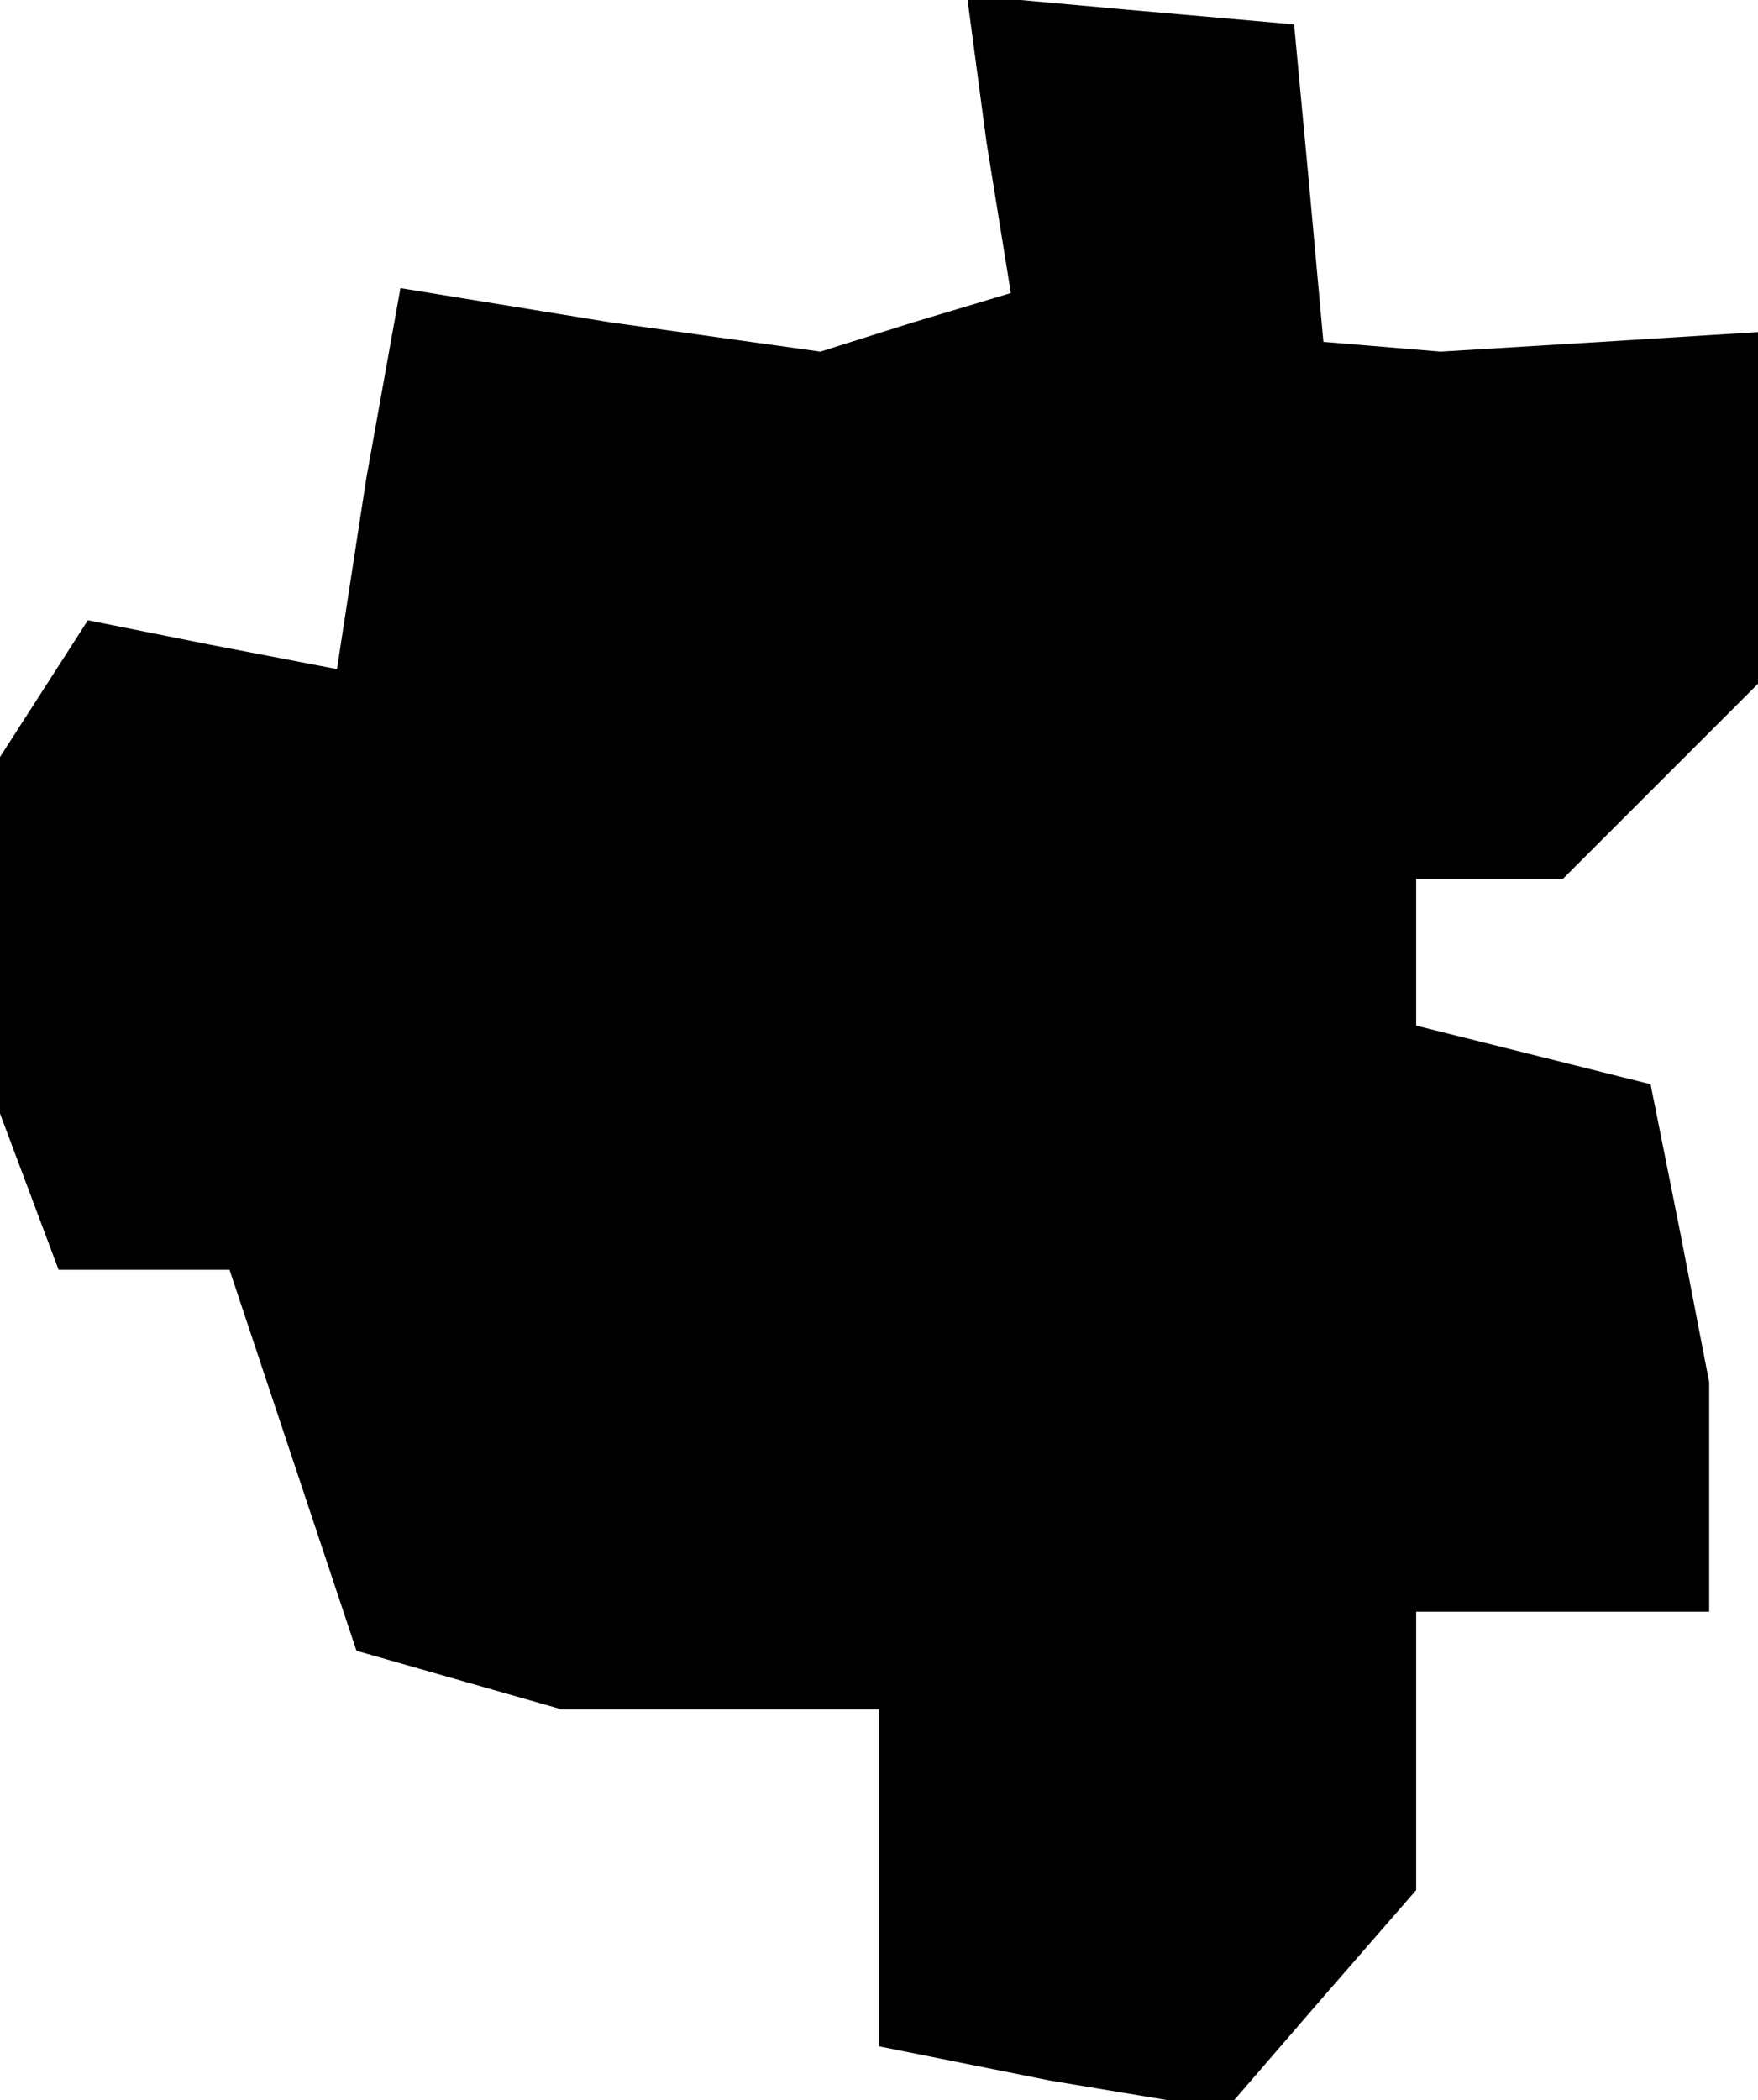 <?xml version="1.0" standalone="no"?>
<!DOCTYPE svg PUBLIC "-//W3C//DTD SVG 20010904//EN"
 "http://www.w3.org/TR/2001/REC-SVG-20010904/DTD/svg10.dtd">
<svg version="1.0" xmlns="http://www.w3.org/2000/svg"
 width="36pt" height="43pt" viewBox="0 0 36 43"
 preserveAspectRatio="xMidYMid meet">
<g transform="translate(0,43) scale(0.1,-0.1)"
fill="#000000" stroke="none">
<path d="M202 401 l5 -31 -20 -6 -19 -6 -43 6 -43 7 -7 -39 -6 -39 -26 5 -25
5 -9 -14 -9 -14 0 -37 0 -36 6 -16 6 -16 17 0 18 0 13 -39 13 -39 21 -6 21 -6
33 0 32 0 0 -35 0 -34 35 -7 36 -6 19 22 20 23 0 29 0 28 30 0 30 0 0 24 0 23
-6 31 -6 30 -24 6 -24 6 0 15 0 15 15 0 15 0 20 20 20 20 0 36 0 36 -32 -2
-33 -2 -12 1 -12 1 -3 33 -3 32 -34 3 -33 3 4 -30z"/>
</g>
</svg>
